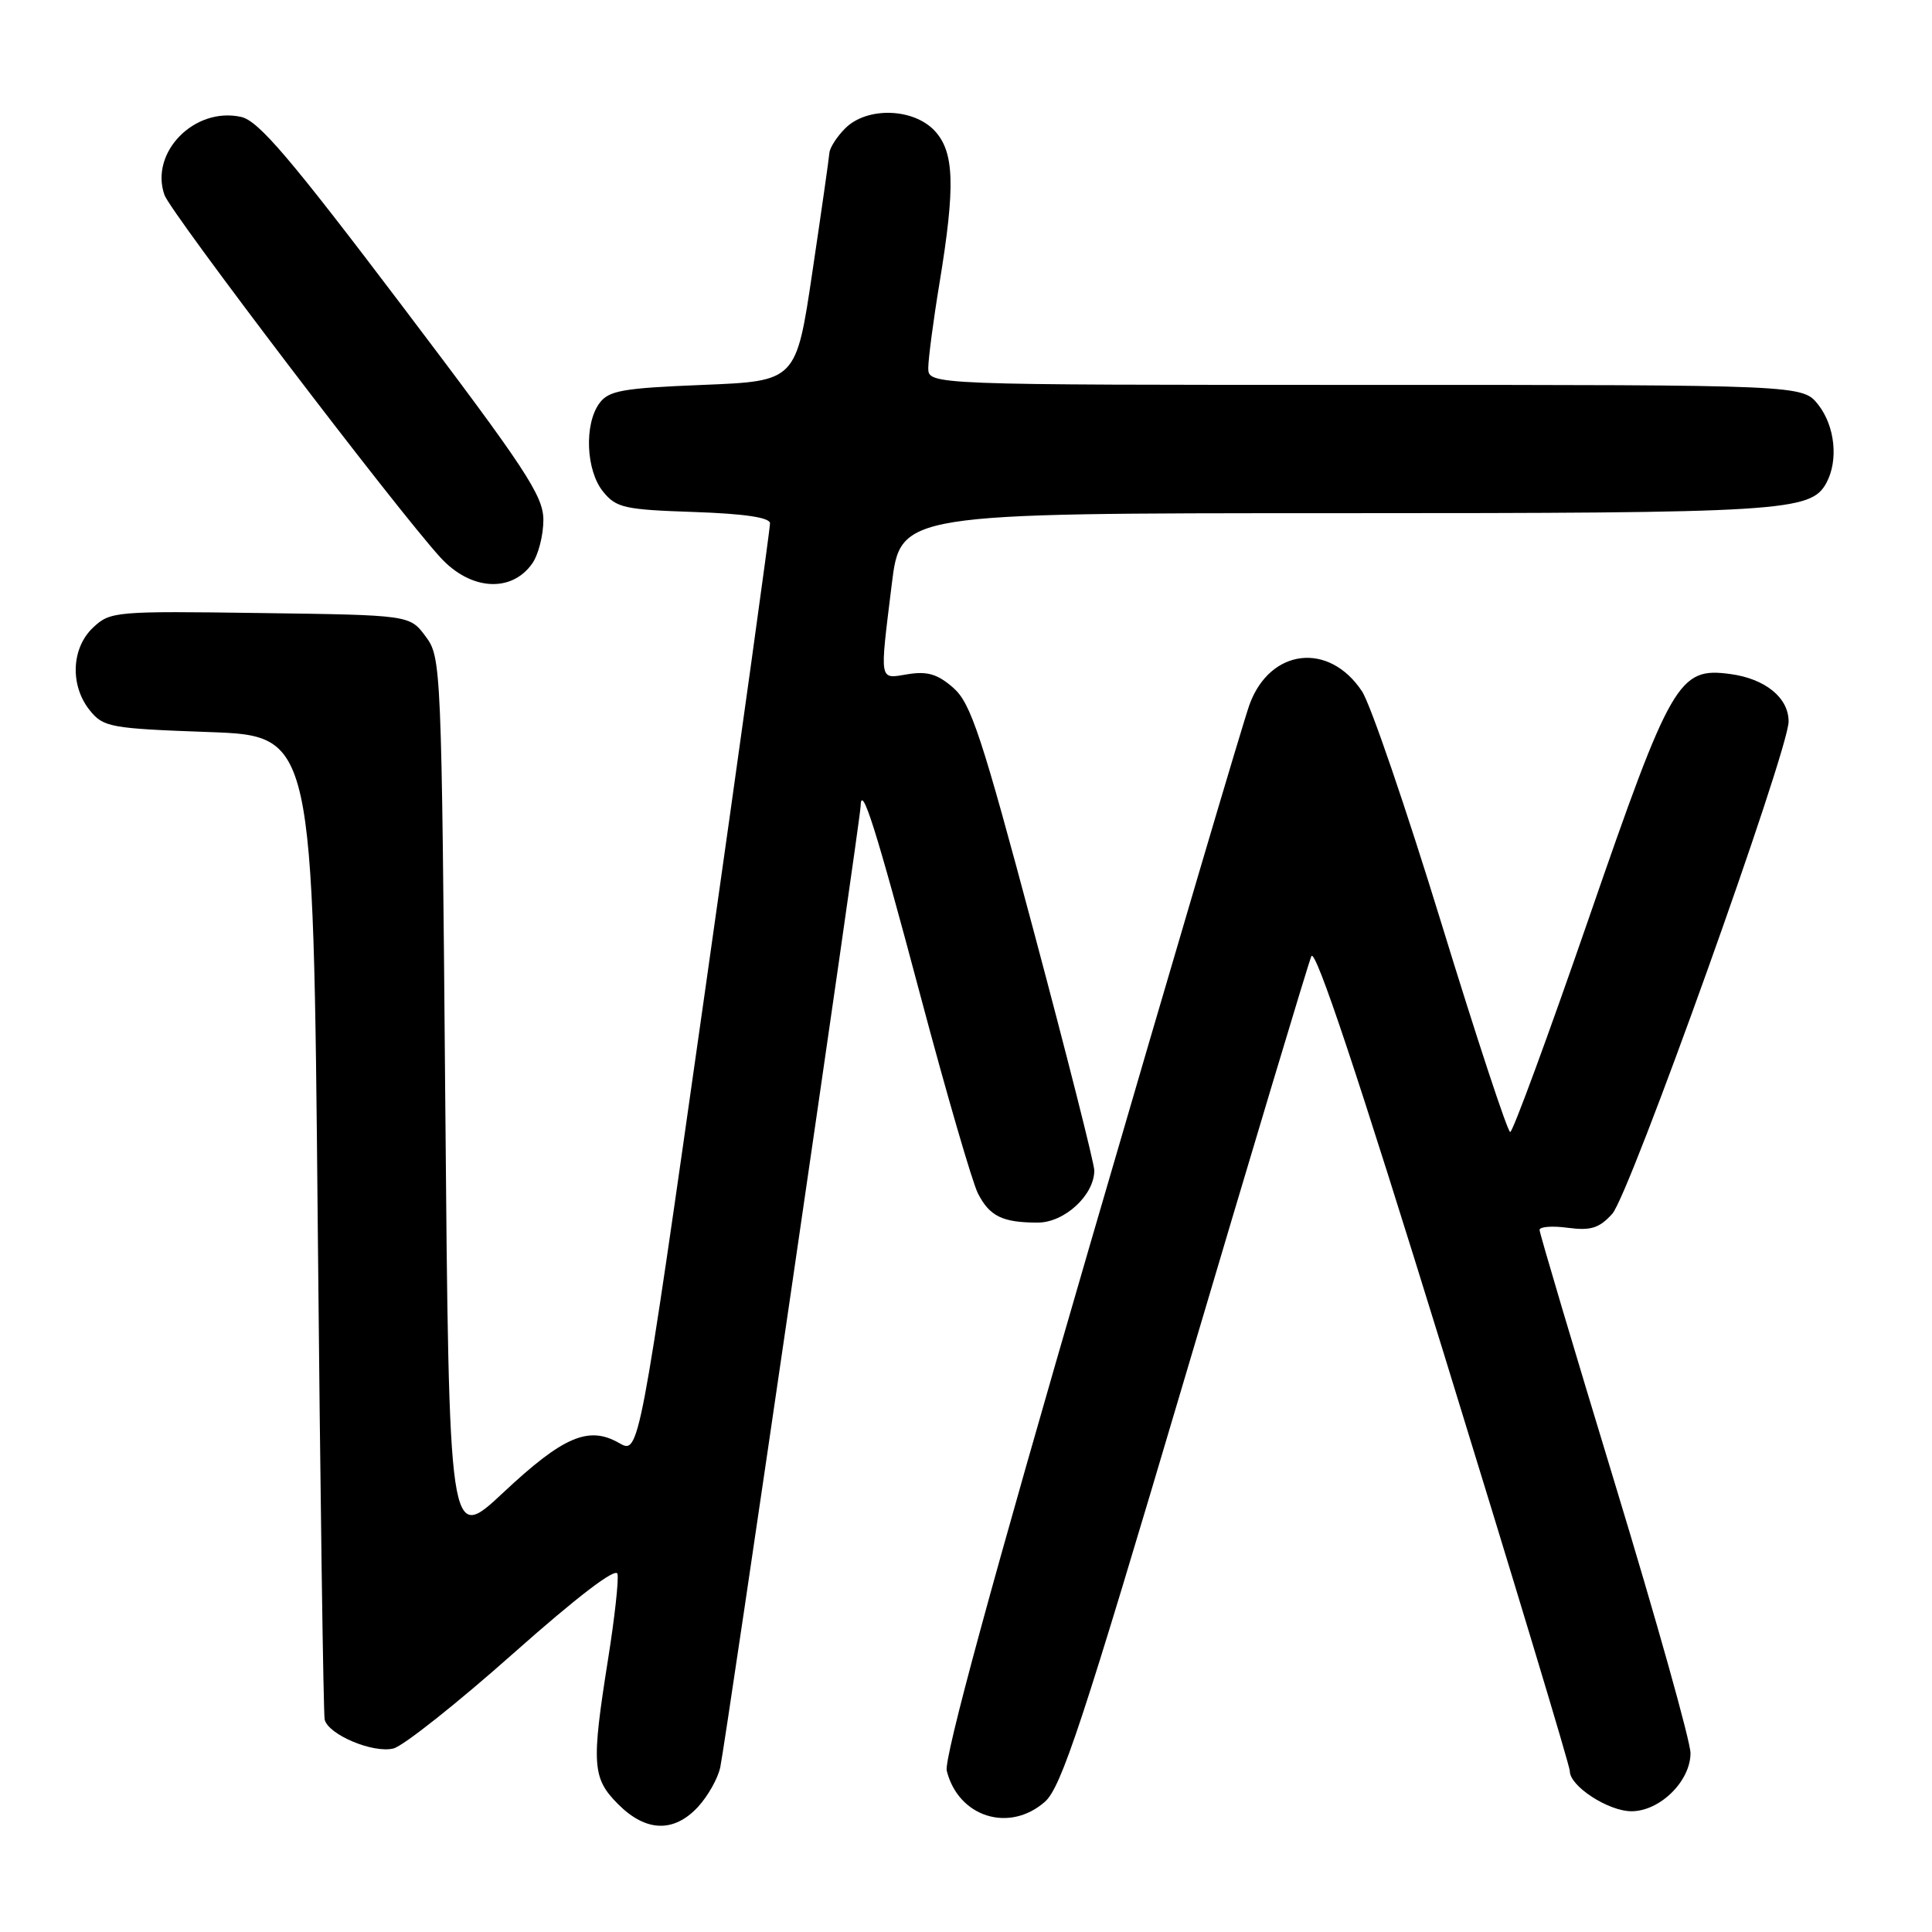 <?xml version="1.0" encoding="UTF-8" standalone="no"?>
<!DOCTYPE svg PUBLIC "-//W3C//DTD SVG 1.1//EN" "http://www.w3.org/Graphics/SVG/1.1/DTD/svg11.dtd" >
<svg xmlns="http://www.w3.org/2000/svg" xmlns:xlink="http://www.w3.org/1999/xlink" version="1.1" viewBox="0 0 256 256">
 <g >
 <path fill="currentColor"
d=" M 92.49 239.42 C 93.80 238.00 95.13 235.64 95.44 234.17 C 96.17 230.72 113.99 108.72 114.03 106.89 C 114.10 103.56 116.05 109.70 121.98 132.00 C 125.42 144.93 128.84 156.68 129.58 158.13 C 131.13 161.17 132.84 162.00 137.51 162.00 C 141.05 162.00 145.00 158.36 145.00 155.09 C 145.00 154.19 141.40 139.96 137.00 123.48 C 130.07 97.49 128.65 93.19 126.33 91.15 C 124.26 89.33 122.89 88.92 120.33 89.33 C 116.43 89.97 116.55 90.58 118.16 77.44 C 119.32 68.00 119.32 68.00 177.01 68.00 C 236.50 68.00 239.97 67.78 242.02 63.96 C 243.62 60.97 243.14 56.45 240.93 53.63 C 238.85 51.00 238.85 51.00 180.93 51.00 C 123.00 51.00 123.00 51.00 123.00 48.75 C 123.01 47.51 123.67 42.45 124.49 37.50 C 126.61 24.60 126.46 20.12 123.83 17.31 C 120.99 14.30 114.86 14.14 112.00 17.00 C 110.90 18.10 109.96 19.56 109.90 20.25 C 109.85 20.94 108.84 28.02 107.65 36.00 C 105.50 50.50 105.50 50.50 93.17 51.00 C 82.45 51.43 80.65 51.75 79.42 53.44 C 77.39 56.22 77.64 62.34 79.91 65.14 C 81.65 67.29 82.73 67.53 91.91 67.84 C 98.65 68.07 102.01 68.57 102.03 69.34 C 102.05 69.98 98.16 98.00 93.38 131.61 C 84.69 192.73 84.69 192.73 82.04 191.21 C 78.00 188.89 74.64 190.32 66.67 197.79 C 59.50 204.50 59.50 204.50 59.00 145.82 C 58.51 88.10 58.47 87.10 56.39 84.32 C 54.29 81.50 54.29 81.50 34.48 81.23 C 15.27 80.96 14.60 81.02 12.34 83.15 C 9.44 85.87 9.25 90.85 11.91 94.14 C 13.71 96.36 14.62 96.53 27.66 97.00 C 41.50 97.50 41.50 97.50 42.10 162.00 C 42.43 197.48 42.85 227.11 43.02 227.85 C 43.49 229.85 49.45 232.36 52.14 231.68 C 53.44 231.35 60.58 225.69 68.00 219.10 C 76.51 211.55 81.62 207.65 81.82 208.55 C 82.00 209.33 81.44 214.42 80.57 219.86 C 78.35 233.84 78.47 235.63 81.92 239.08 C 85.59 242.75 89.29 242.87 92.49 239.42 Z  M 138.45 238.75 C 140.63 236.84 143.46 228.25 157.01 182.50 C 165.81 152.80 173.34 127.69 173.76 126.71 C 174.27 125.50 179.94 142.51 191.27 179.21 C 200.48 209.07 208.02 234.03 208.01 234.68 C 207.99 236.67 213.11 240.00 216.18 240.00 C 219.95 240.00 224.00 236.01 224.00 232.30 C 224.00 230.76 219.50 214.71 214.00 196.63 C 208.50 178.55 204.00 163.41 204.00 162.97 C 204.00 162.54 205.69 162.41 207.75 162.69 C 210.79 163.09 211.91 162.74 213.63 160.84 C 215.93 158.33 237.00 99.48 237.00 95.60 C 237.00 92.45 233.90 89.93 229.26 89.31 C 222.43 88.39 221.43 90.12 210.50 121.75 C 205.13 137.29 200.45 150.00 200.11 150.00 C 199.77 150.00 195.66 137.55 190.99 122.33 C 186.32 107.12 181.59 93.28 180.47 91.60 C 176.10 85.00 168.29 85.92 165.57 93.35 C 164.74 95.63 155.24 127.81 144.45 164.86 C 131.48 209.41 125.05 233.04 125.45 234.64 C 126.99 240.77 133.72 242.90 138.45 238.75 Z  M 70.53 74.66 C 71.34 73.50 72.00 70.91 72.00 68.90 C 72.00 65.70 69.66 62.15 53.40 40.68 C 38.45 20.93 34.25 15.99 31.94 15.49 C 25.77 14.13 19.82 20.19 21.79 25.83 C 22.62 28.20 52.46 67.41 58.35 73.86 C 62.34 78.24 67.77 78.59 70.53 74.66 Z "/>
</g>
</svg>